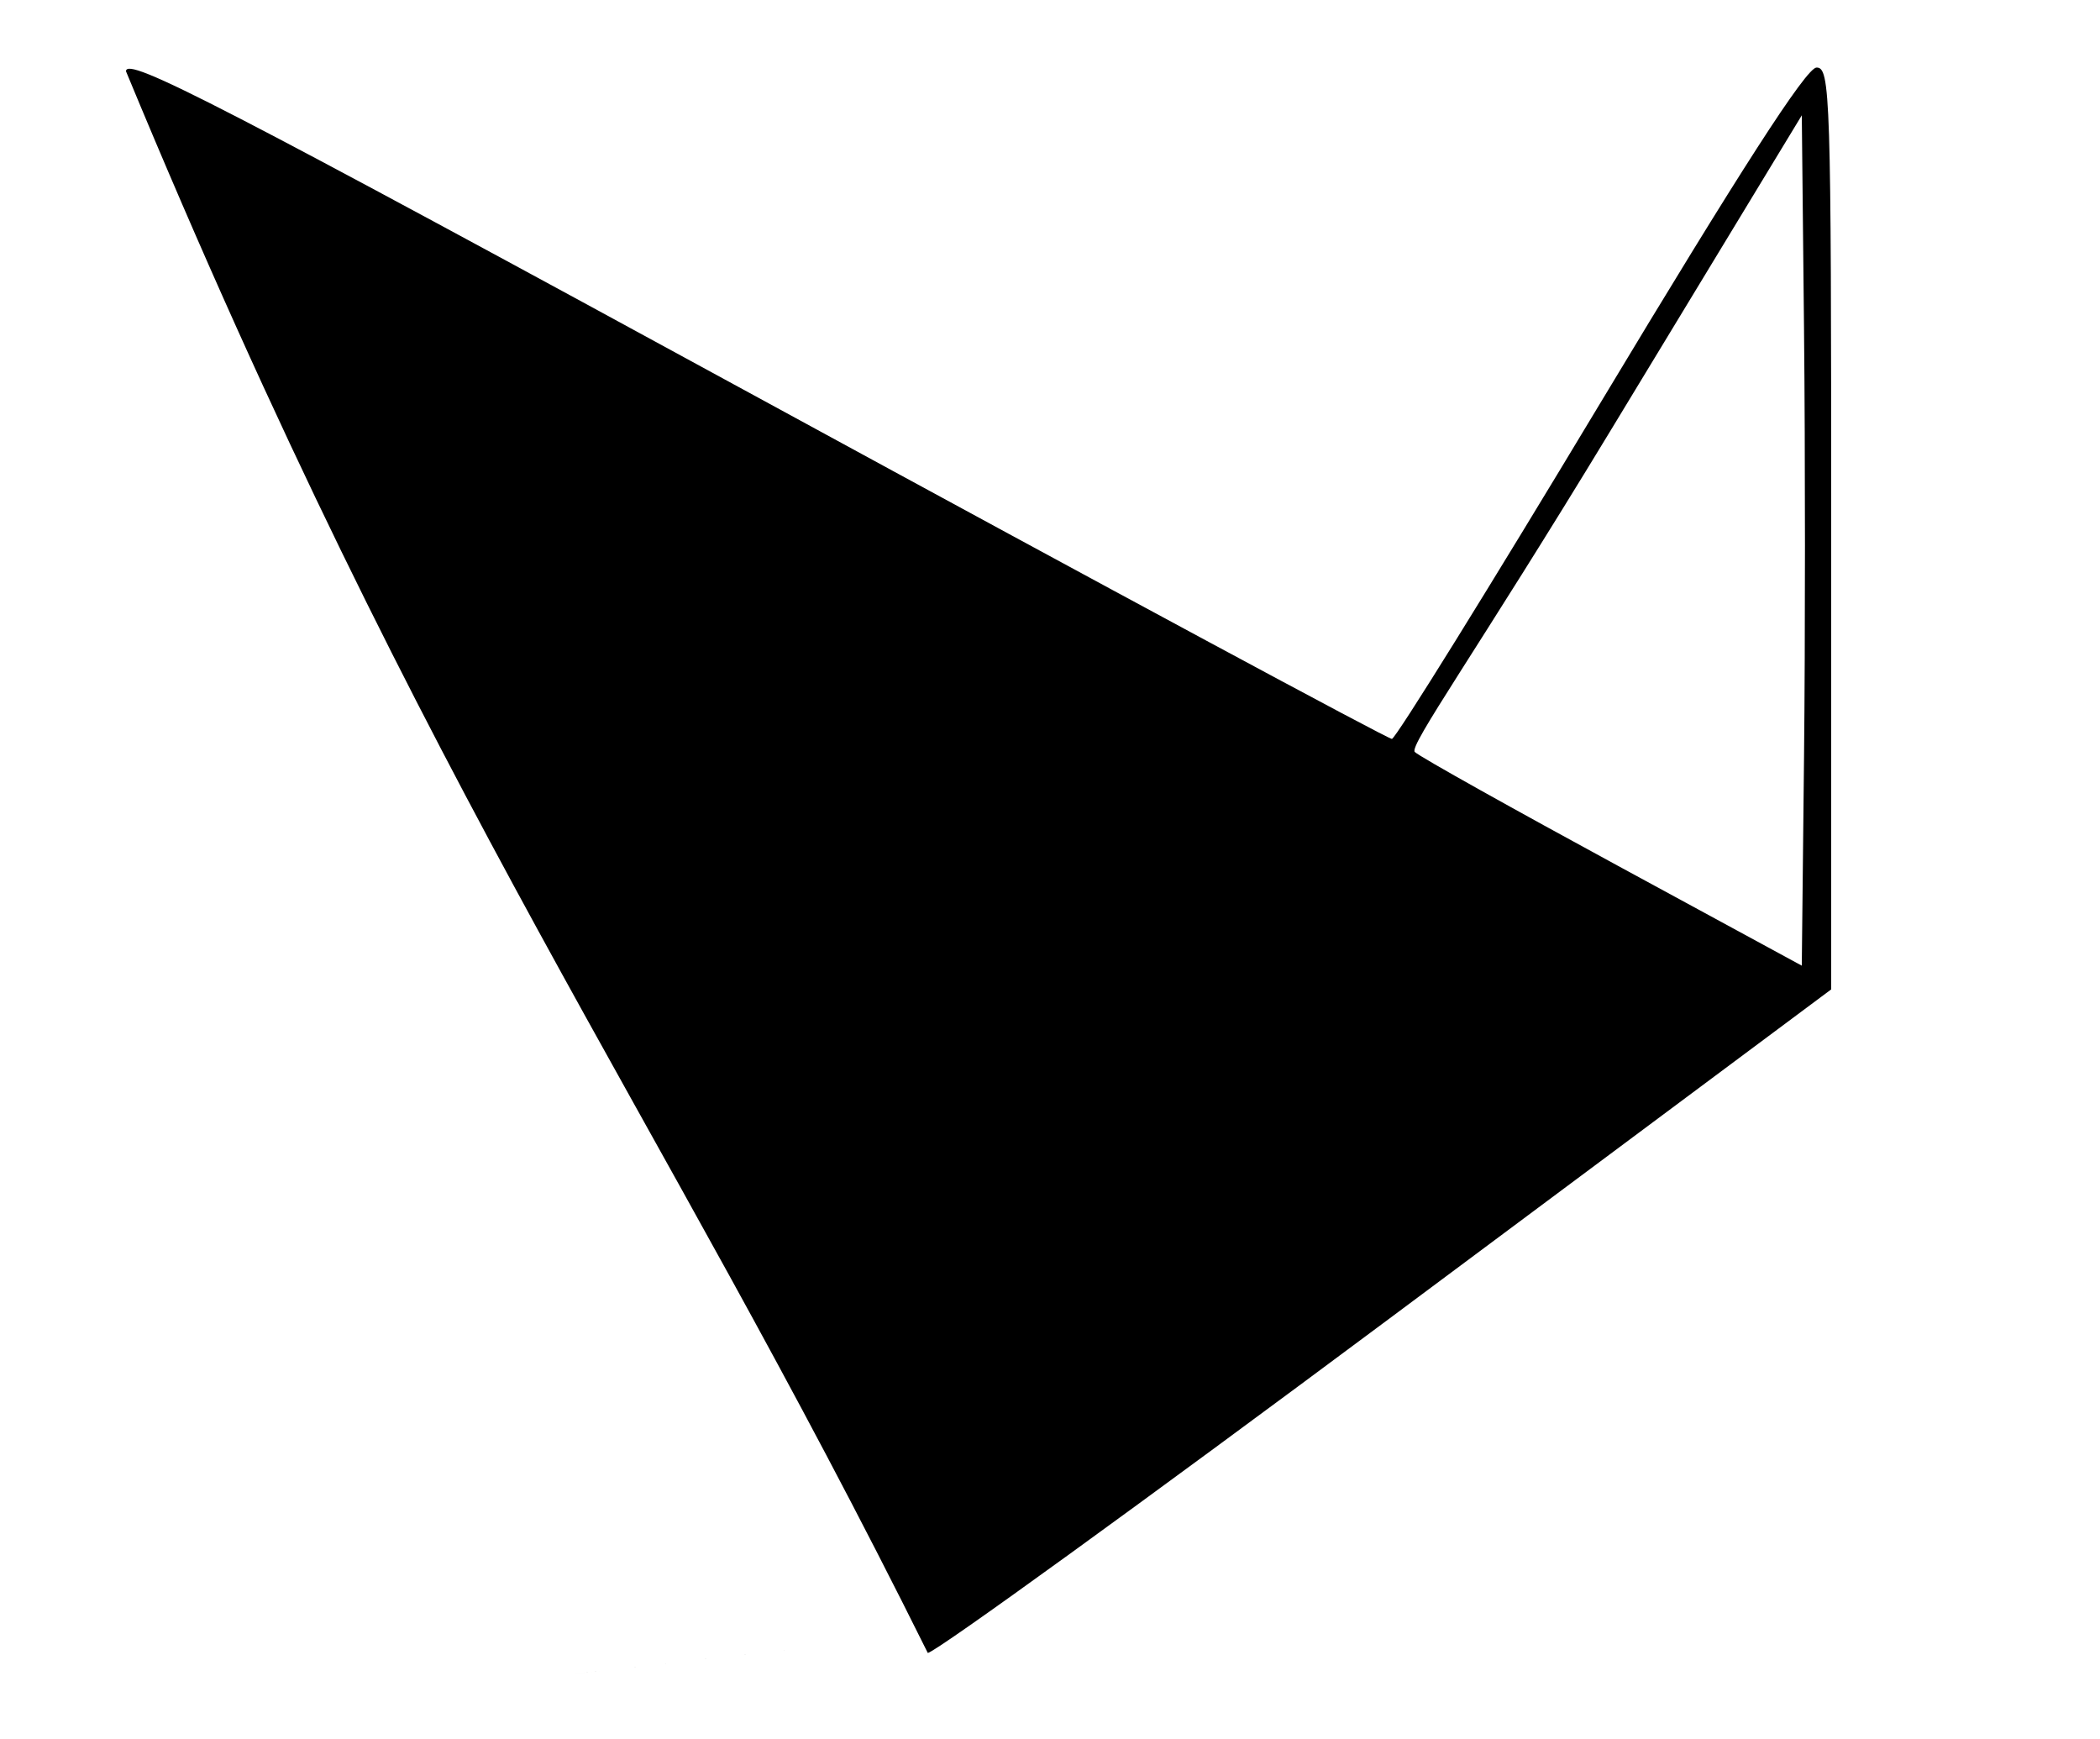 <?xml version="1.0" encoding="UTF-8" standalone="no"?>
<!-- Created with Inkscape (http://www.inkscape.org/) -->

<svg
   xmlns:dc="http://purl.org/dc/elements/1.1/"
   xmlns:cc="http://creativecommons.org/ns#"
   xmlns:rdf="http://www.w3.org/1999/02/22-rdf-syntax-ns#"
   xmlns:svg="http://www.w3.org/2000/svg"
   xmlns="http://www.w3.org/2000/svg"
   xmlns:sodipodi="http://sodipodi.sourceforge.net/DTD/sodipodi-0.dtd"
   xmlns:inkscape="http://www.inkscape.org/namespaces/inkscape"
   version="1.1"
   id="svg4518"
   width="333.333"
   height="276"
   viewBox="0 0 333.333 276"
   sodipodi:docname="icon.svg"
   inkscape:version="0.92.4 (5da689c313, 2019-01-14)">
  <defs
     id="defs4522" />
  <sodipodi:namedview
     pagecolor="#ffffff"
     bordercolor="#666666"
     borderopacity="1"
     objecttolerance="10"
     gridtolerance="10"
     guidetolerance="10"
     inkscape:pageopacity="0"
     inkscape:pageshadow="2"
     inkscape:window-width="1920"
     inkscape:window-height="1027"
     id="namedview4520"
     showgrid="false"
     inkscape:zoom="1.5543478"
     inkscape:cx="159.76803"
     inkscape:cy="110.47755"
     inkscape:window-x="-8"
     inkscape:window-y="-8"
     inkscape:window-maximized="1"
     inkscape:current-layer="svg4518" />
  <path
     style="fill:#000000;stroke-width:1.333"
     d="M 20,11.319 C 20,8.852 34.745,16.469 121.983,64 c 53.838,29.333 98.366,53.308 98.952,53.277 C 221.521,117.247 236.4,93.272 254,64 c 22.306,-37.099 32.707,-53.238 34.333,-53.277 2.195,-0.053 2.333,4.296 2.333,73.125 v 73.181 l -70.333,52.397 C 181.65,238.243 148.772,262.058 147.271,262.348 103.512,174.231 68.414,128.187 20,11.319 Z M 148.285,259.171 c -98.857,11.219 -49.428,5.61 0,0 z m 138.071,-206.594 -0.356,-34.276 -30.502,50.281 c -21.21,34.963 -31.897,49.796 -30.928,50.764 0.766,0.766 16.312,9.416 32.321,18.11 l 29.108,15.806 0.356,-33.205 c 0.196,-18.263 0.196,-48.629 0,-67.481 z"
     id="path4528"
     inkscape:connector-curvature="0"
     sodipodi:nodetypes="cscscscsccccccscsccc" />
</svg>
